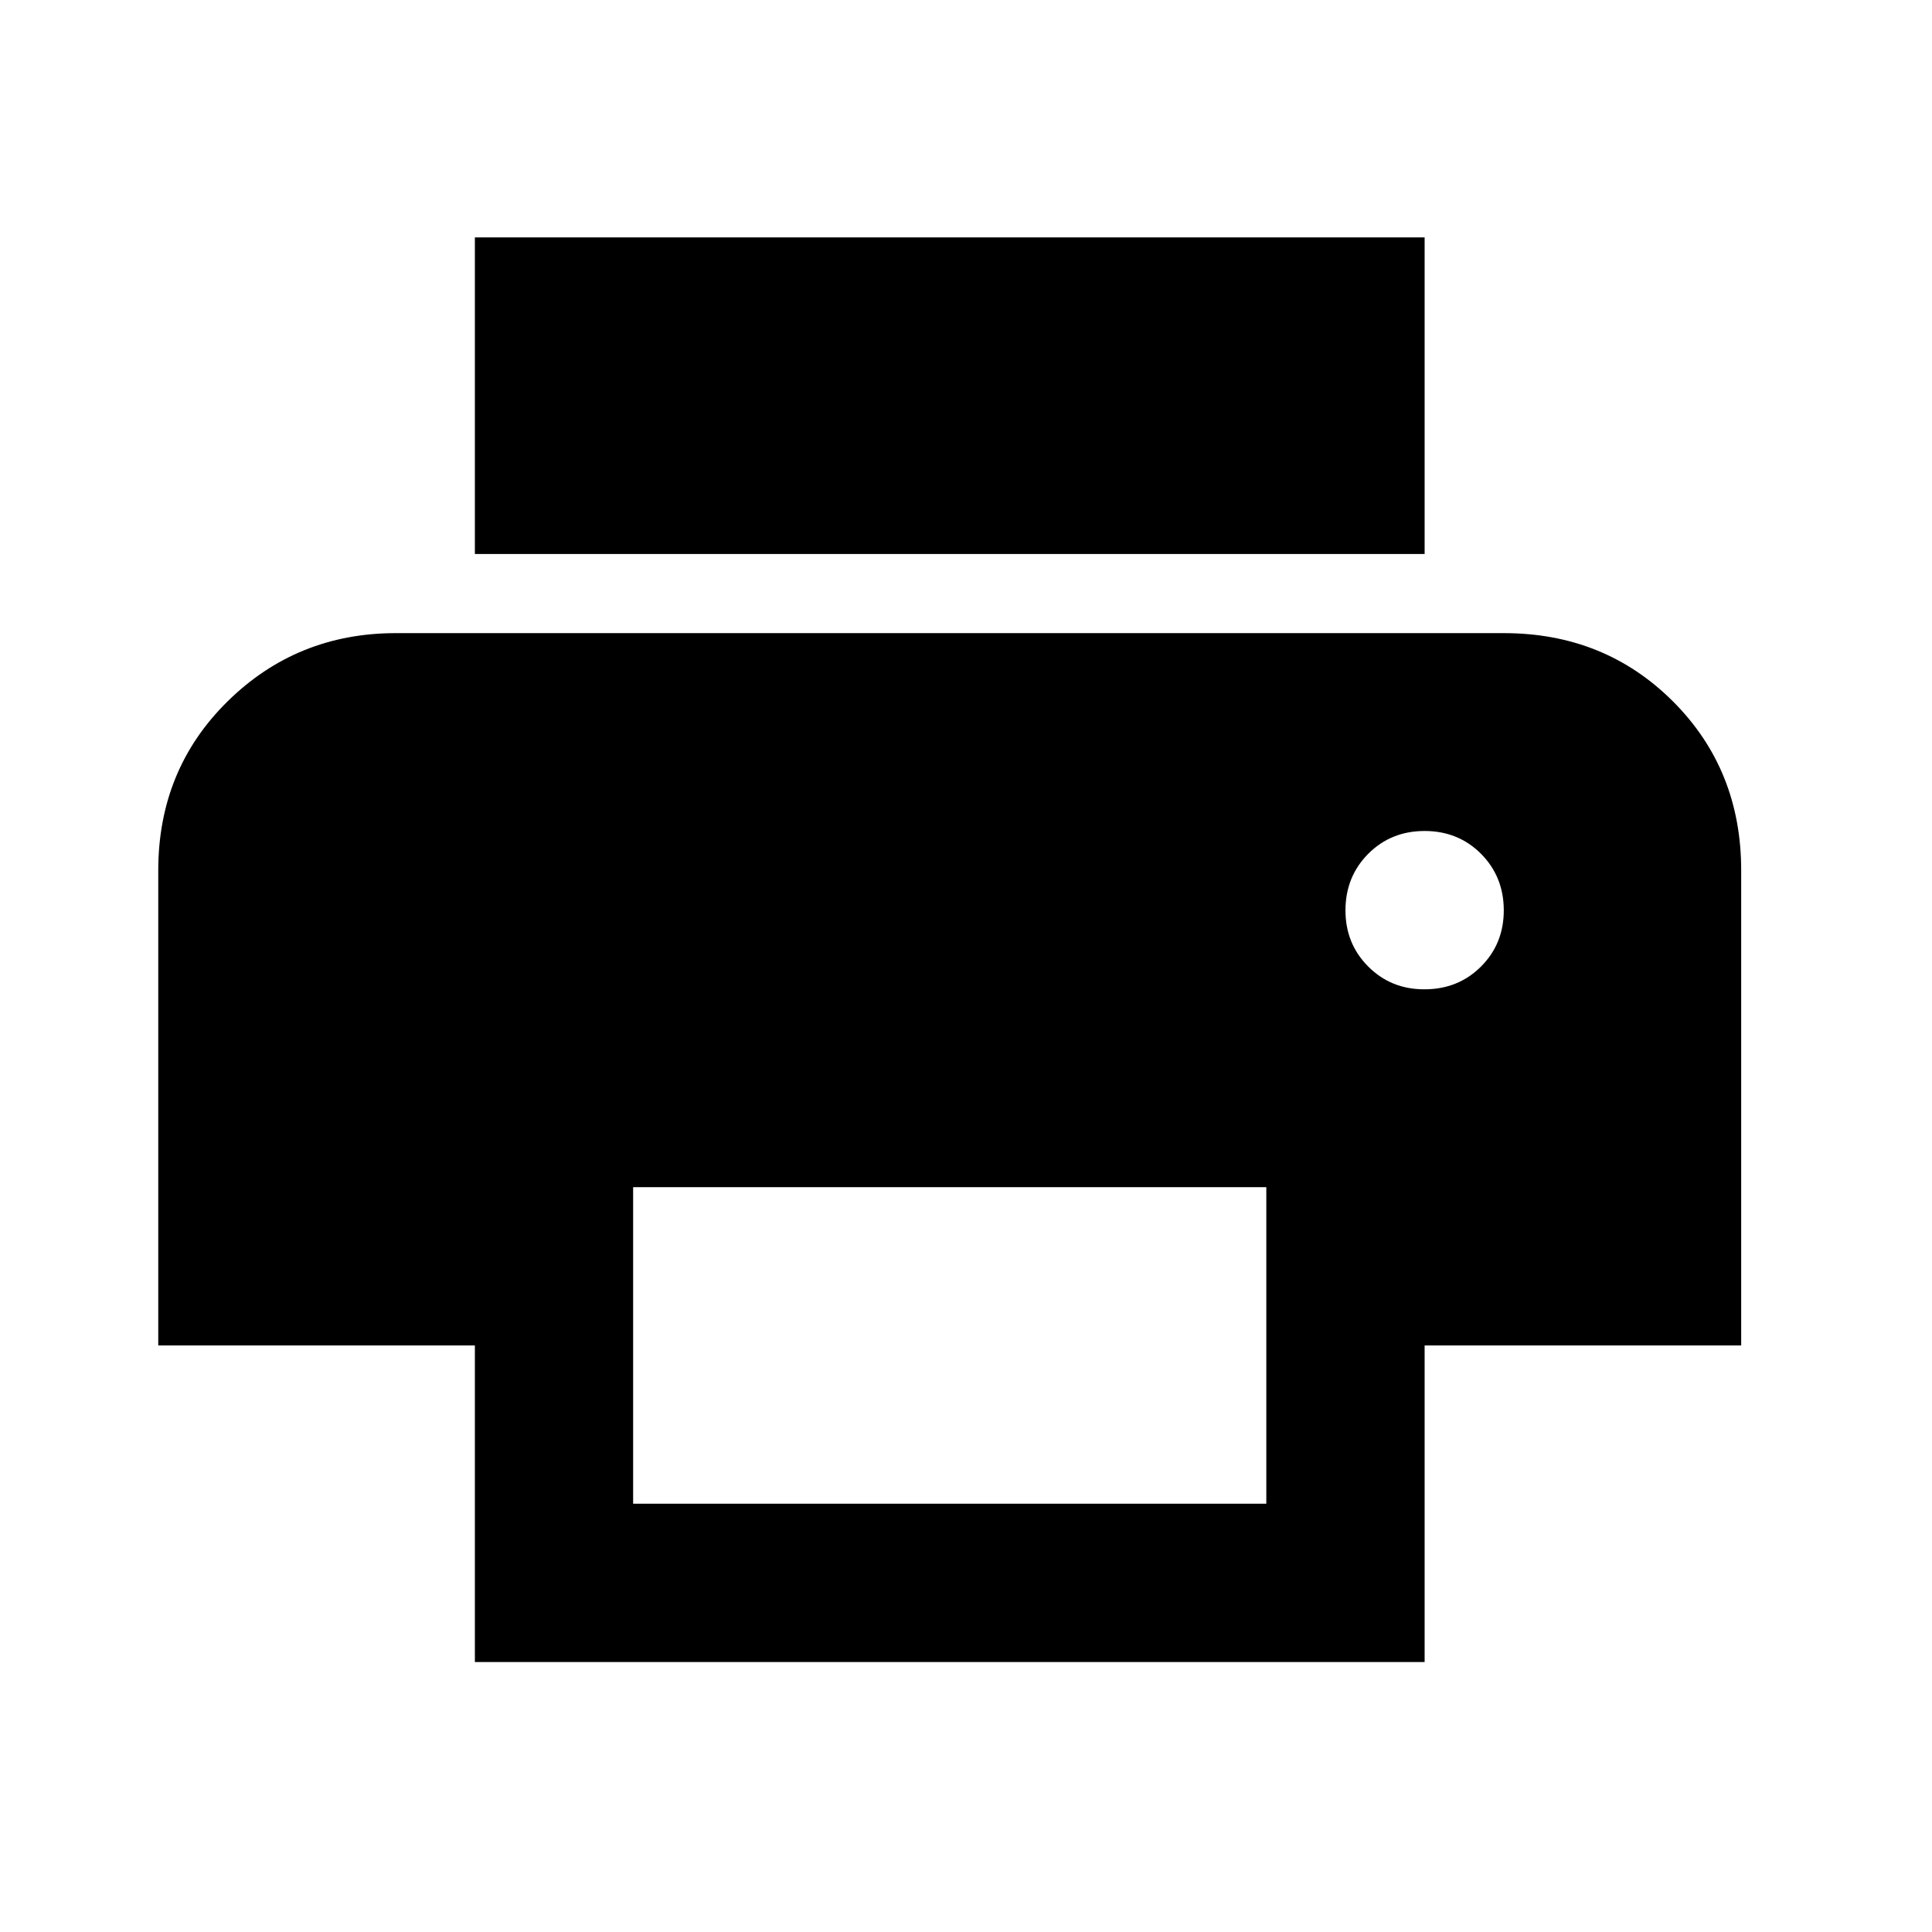 <svg width="34" height="34" viewBox="0 0 34 34" fill="none" xmlns="http://www.w3.org/2000/svg">
<path d="M25.071 9.749H8.357V4.178H25.071V9.749ZM25.071 17.41C25.465 17.41 25.797 17.276 26.064 17.009C26.331 16.741 26.465 16.411 26.464 16.017C26.463 15.623 26.329 15.293 26.063 15.025C25.796 14.758 25.465 14.624 25.071 14.624C24.676 14.624 24.346 14.758 24.079 15.025C23.813 15.293 23.679 15.623 23.678 16.017C23.677 16.411 23.811 16.742 24.079 17.01C24.348 17.279 24.678 17.412 25.071 17.41ZM22.285 26.463V20.892H11.142V26.463H22.285ZM25.071 29.249H8.357V23.678H2.785V15.321C2.785 14.137 3.191 13.145 4.004 12.344C4.816 11.544 5.803 11.143 6.964 11.142H26.464C27.648 11.142 28.64 11.543 29.442 12.344C30.243 13.145 30.643 14.138 30.642 15.321V23.678H25.071V29.249Z" fill="black"/>
</svg>
